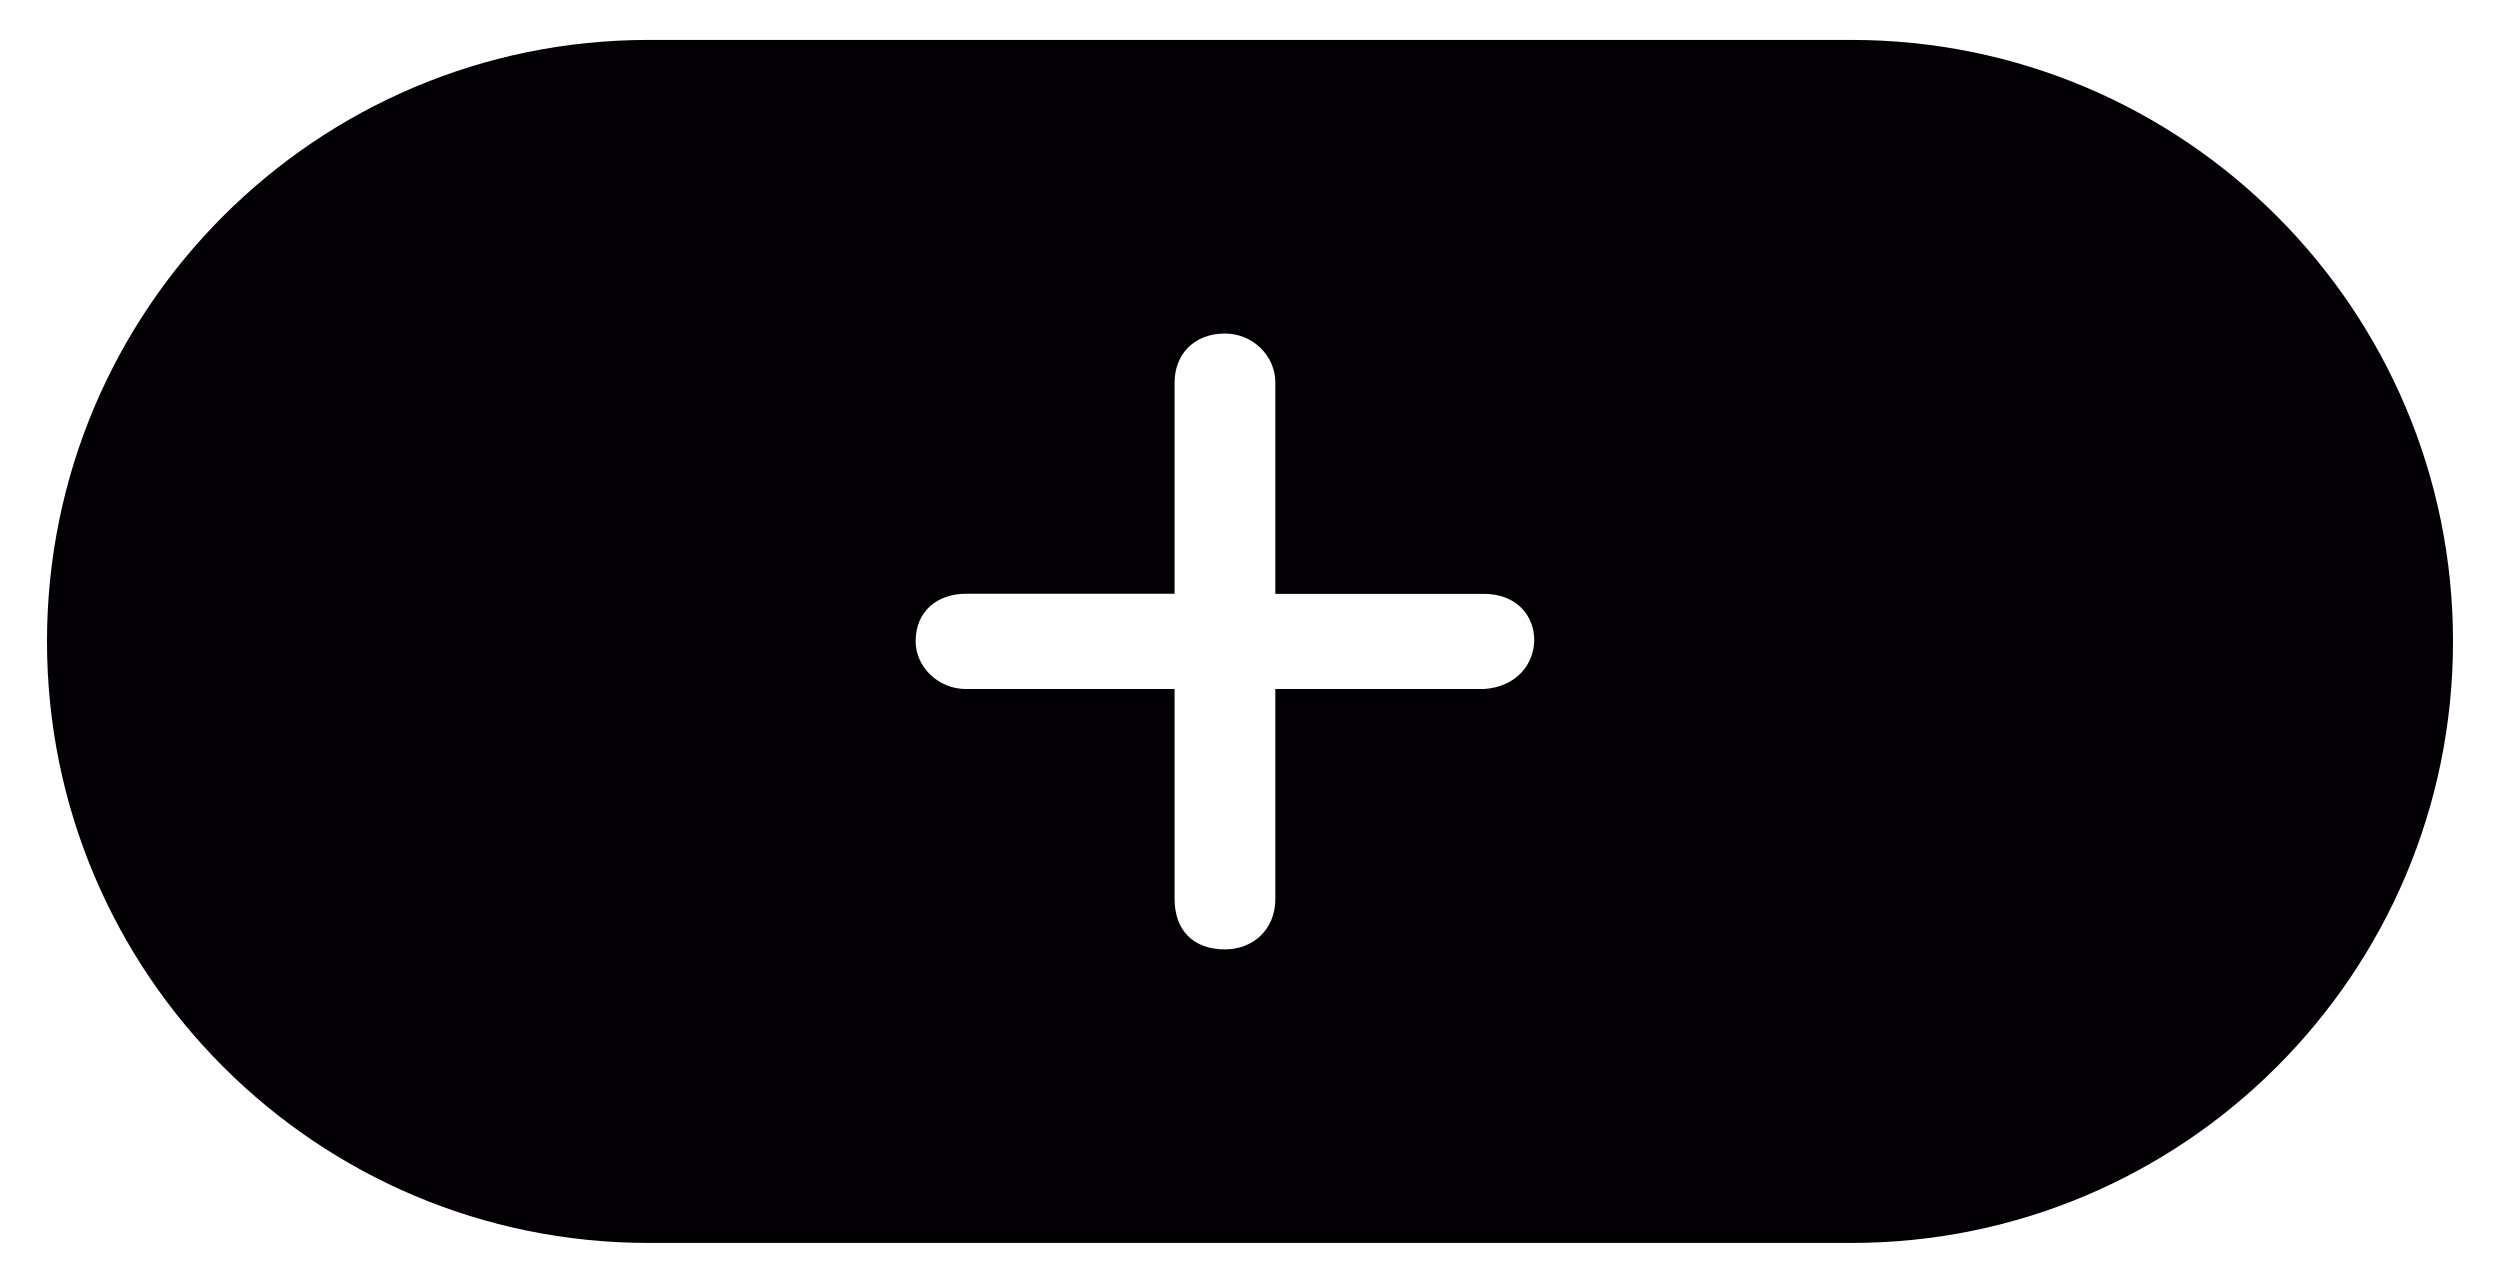 <?xml version="1.0" encoding="utf-8"?>
<!-- Generator: Adobe Illustrator 16.0.3, SVG Export Plug-In . SVG Version: 6.00 Build 0)  -->
<!DOCTYPE svg PUBLIC "-//W3C//DTD SVG 1.1//EN" "http://www.w3.org/Graphics/SVG/1.1/DTD/svg11.dtd">
<svg version="1.1" id="圖層_1" xmlns="http://www.w3.org/2000/svg" xmlns:xlink="http://www.w3.org/1999/xlink" x="0px" y="0px"
	 width="33.25px" height="17.063px" viewBox="0 0 33.25 17.063" enable-background="new 0 0 33.25 17.063" xml:space="preserve">
<path fill="#020002" d="M24.625,0.531h-16c-4.418,0-8,3.582-8,8s3.582,8,8,8h16c4.418,0,8-3.582,8-8S29.043,0.531,24.625,0.531z
	 M19.734,9.164h-2.772v2.792c0,0.409-0.298,0.671-0.671,0.671c-0.428,0-0.669-0.262-0.669-0.671V9.164h-2.775
	c-0.372,0-0.669-0.298-0.669-0.634c0-0.409,0.297-0.633,0.669-0.633h2.775V5.086c0-0.354,0.241-0.65,0.669-0.65
	c0.373,0,0.671,0.298,0.671,0.65v2.812h2.772C20.629,7.898,20.629,9.108,19.734,9.164z"/>
</svg>

